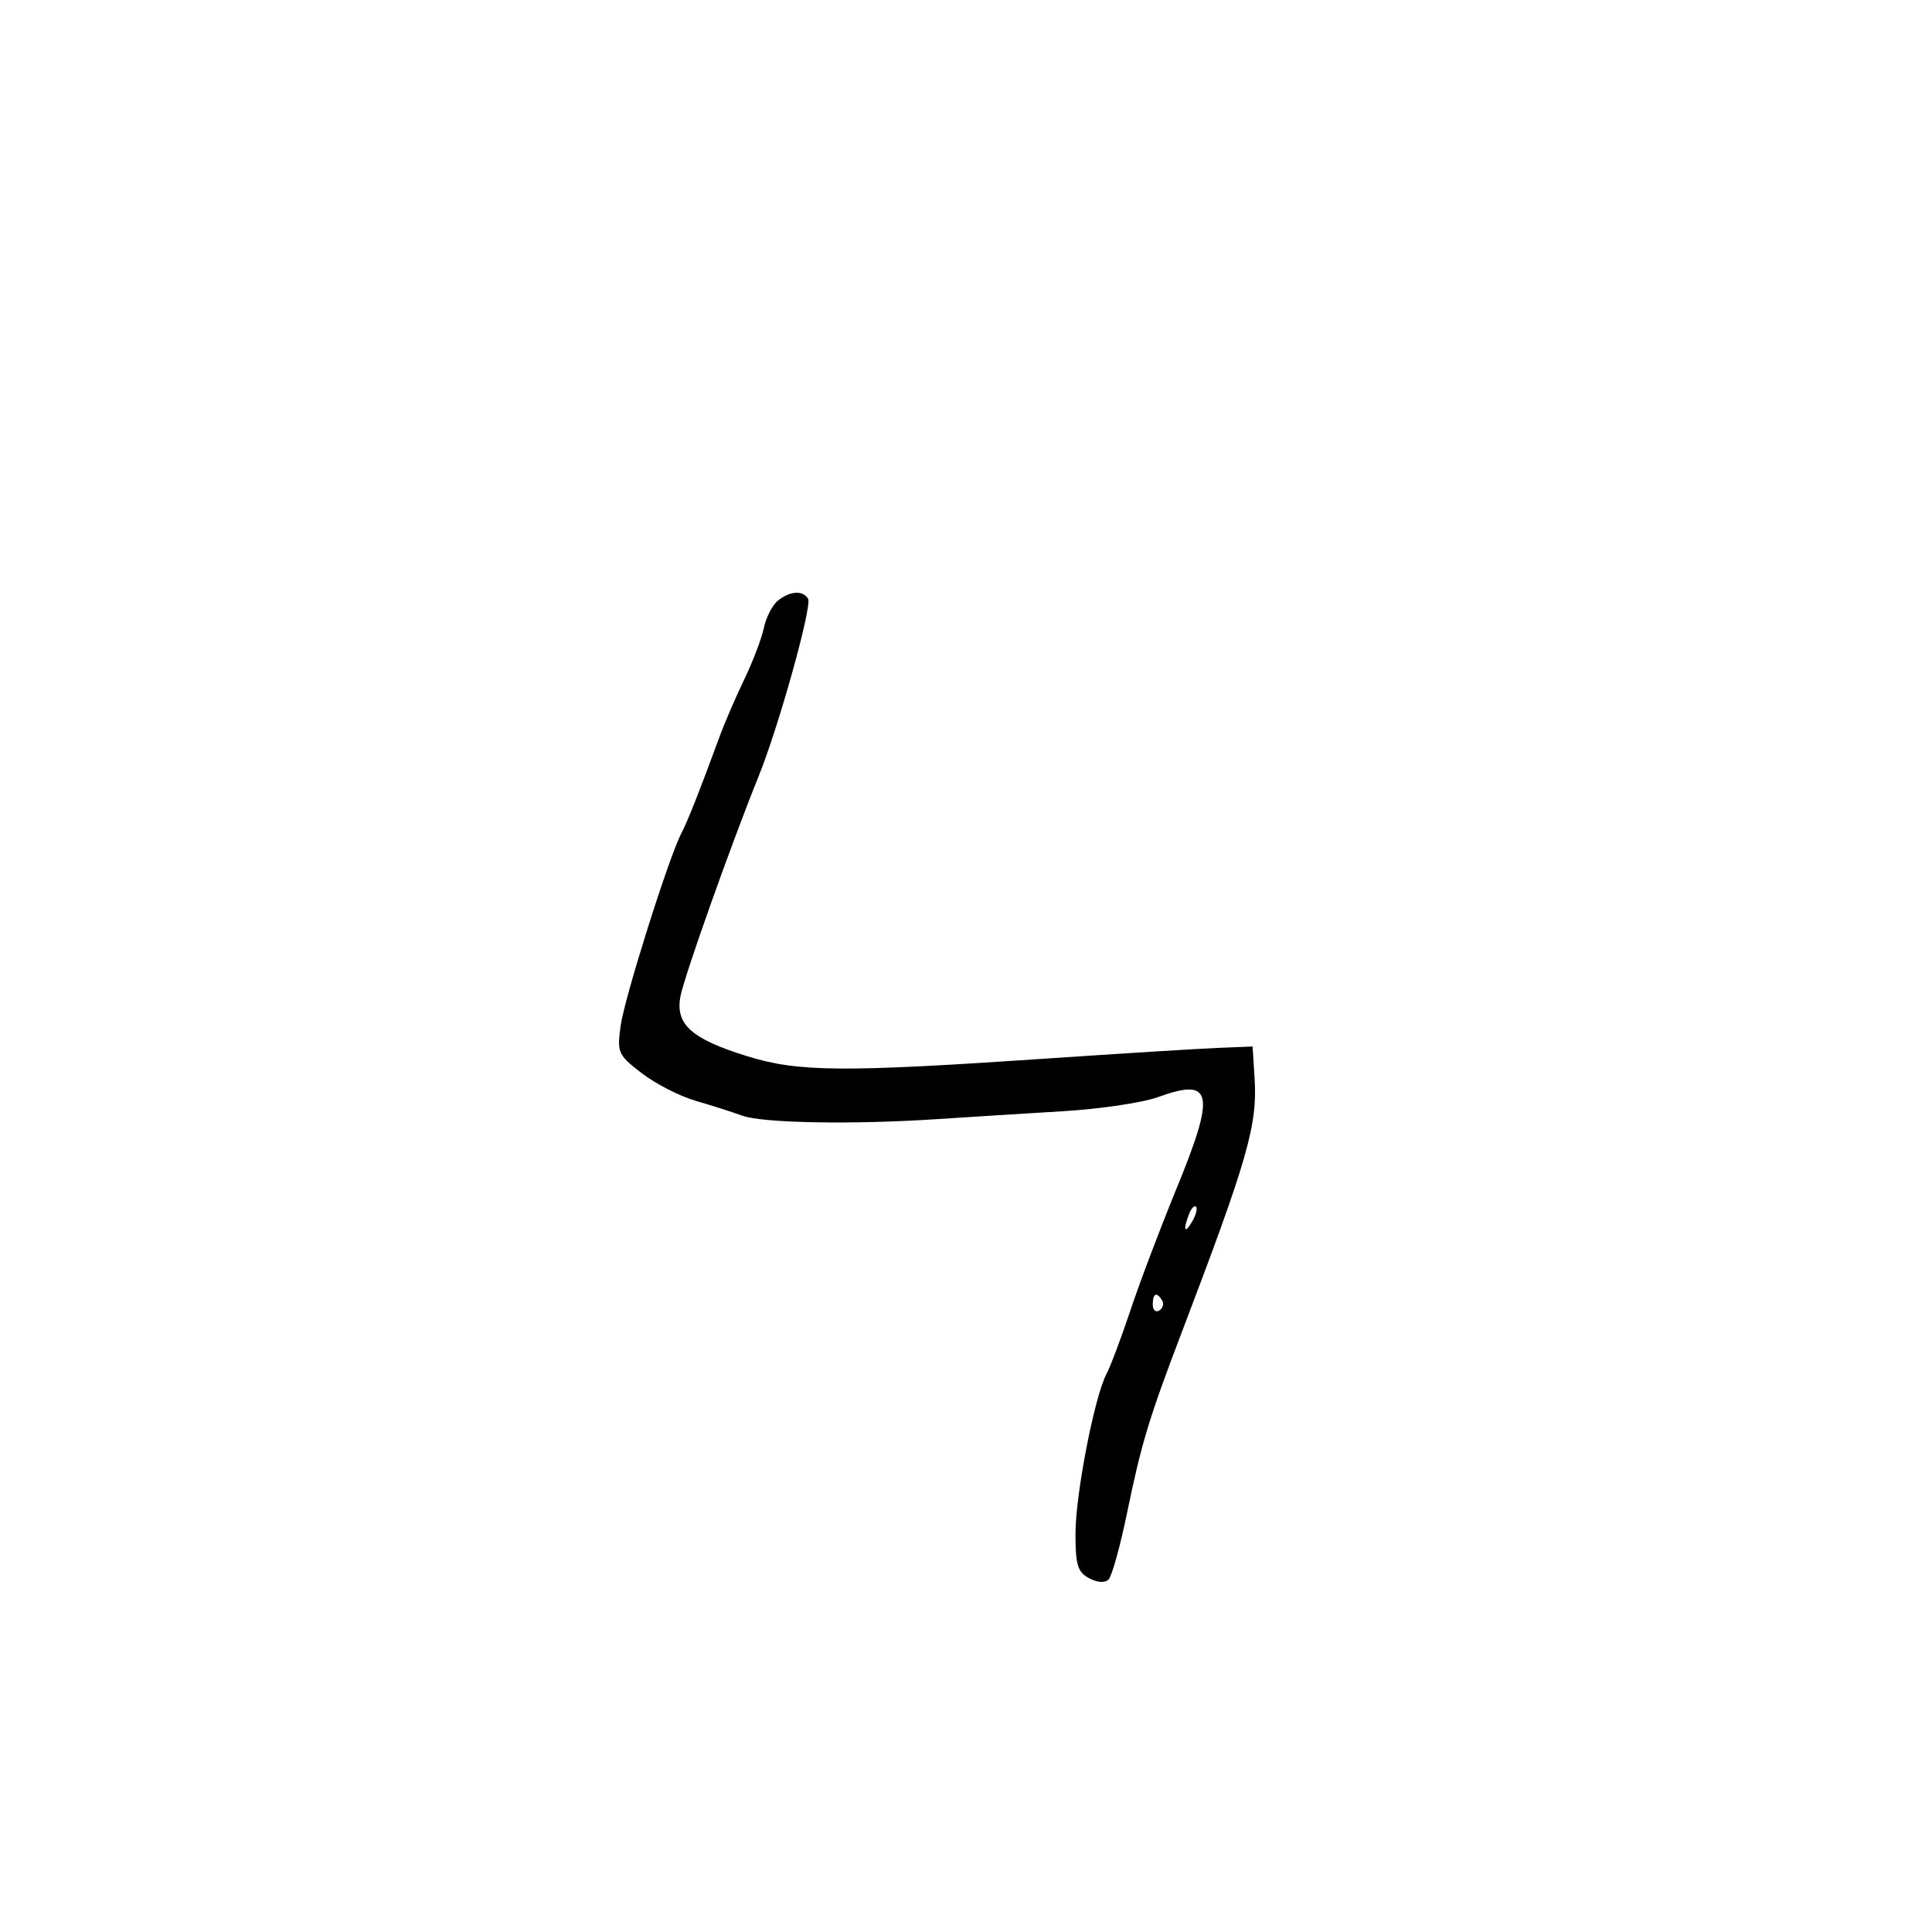<svg xmlns="http://www.w3.org/2000/svg" width="300" height="300" viewBox="0 0 300 300" version="1.1">
	<path d="M 120.811 93.250 C 119.947 93.938, 118.957 95.850, 118.611 97.500 C 118.265 99.150, 116.896 102.750, 115.568 105.500 C 114.240 108.250, 112.495 112.300, 111.690 114.500 C 108.714 122.630, 106.769 127.549, 105.803 129.387 C 103.870 133.067, 96.971 154.933, 96.378 159.260 C 95.802 163.459, 95.947 163.787, 99.638 166.637 C 101.762 168.277, 105.525 170.207, 108 170.926 C 110.475 171.644, 113.739 172.685, 115.253 173.239 C 118.420 174.396, 132.407 174.646, 145.500 173.778 C 150.450 173.450, 159.225 172.899, 165 172.554 C 170.775 172.209, 177.427 171.225, 179.782 170.368 C 188.346 167.252, 188.817 169.662, 182.598 184.791 C 180.177 190.681, 177.008 199.051, 175.558 203.391 C 174.107 207.731, 172.423 212.209, 171.817 213.342 C 169.960 216.812, 167 232.064, 167 238.164 C 167 243.004, 167.338 244.111, 169.107 245.057 C 170.405 245.752, 171.572 245.828, 172.144 245.256 C 172.655 244.745, 173.946 240.091, 175.012 234.913 C 177.233 224.131, 178.419 220.208, 183.455 207 C 193.793 179.882, 195.277 174.701, 194.809 167.353 L 194.500 162.500 189 162.723 C 185.975 162.846, 174.050 163.588, 162.500 164.373 C 130.836 166.523, 123.980 166.470, 116.050 164.015 C 107.369 161.329, 104.850 159.081, 105.655 154.737 C 106.226 151.658, 113.496 131.187, 117.814 120.500 C 120.937 112.772, 126.150 94.051, 125.480 92.968 C 124.657 91.637, 122.690 91.755, 120.811 93.250 M 184.624 188.539 C 183.659 191.053, 183.943 191.702, 185.122 189.675 C 185.706 188.671, 185.973 187.639, 185.715 187.382 C 185.458 187.124, 184.966 187.645, 184.624 188.539 M 179 202.559 C 179 203.416, 179.457 203.835, 180.016 203.490 C 180.575 203.144, 180.774 202.443, 180.457 201.931 C 179.600 200.544, 179 200.802, 179 202.559" stroke="none" fill="black" fill-rule="evenodd"/>
</svg>
